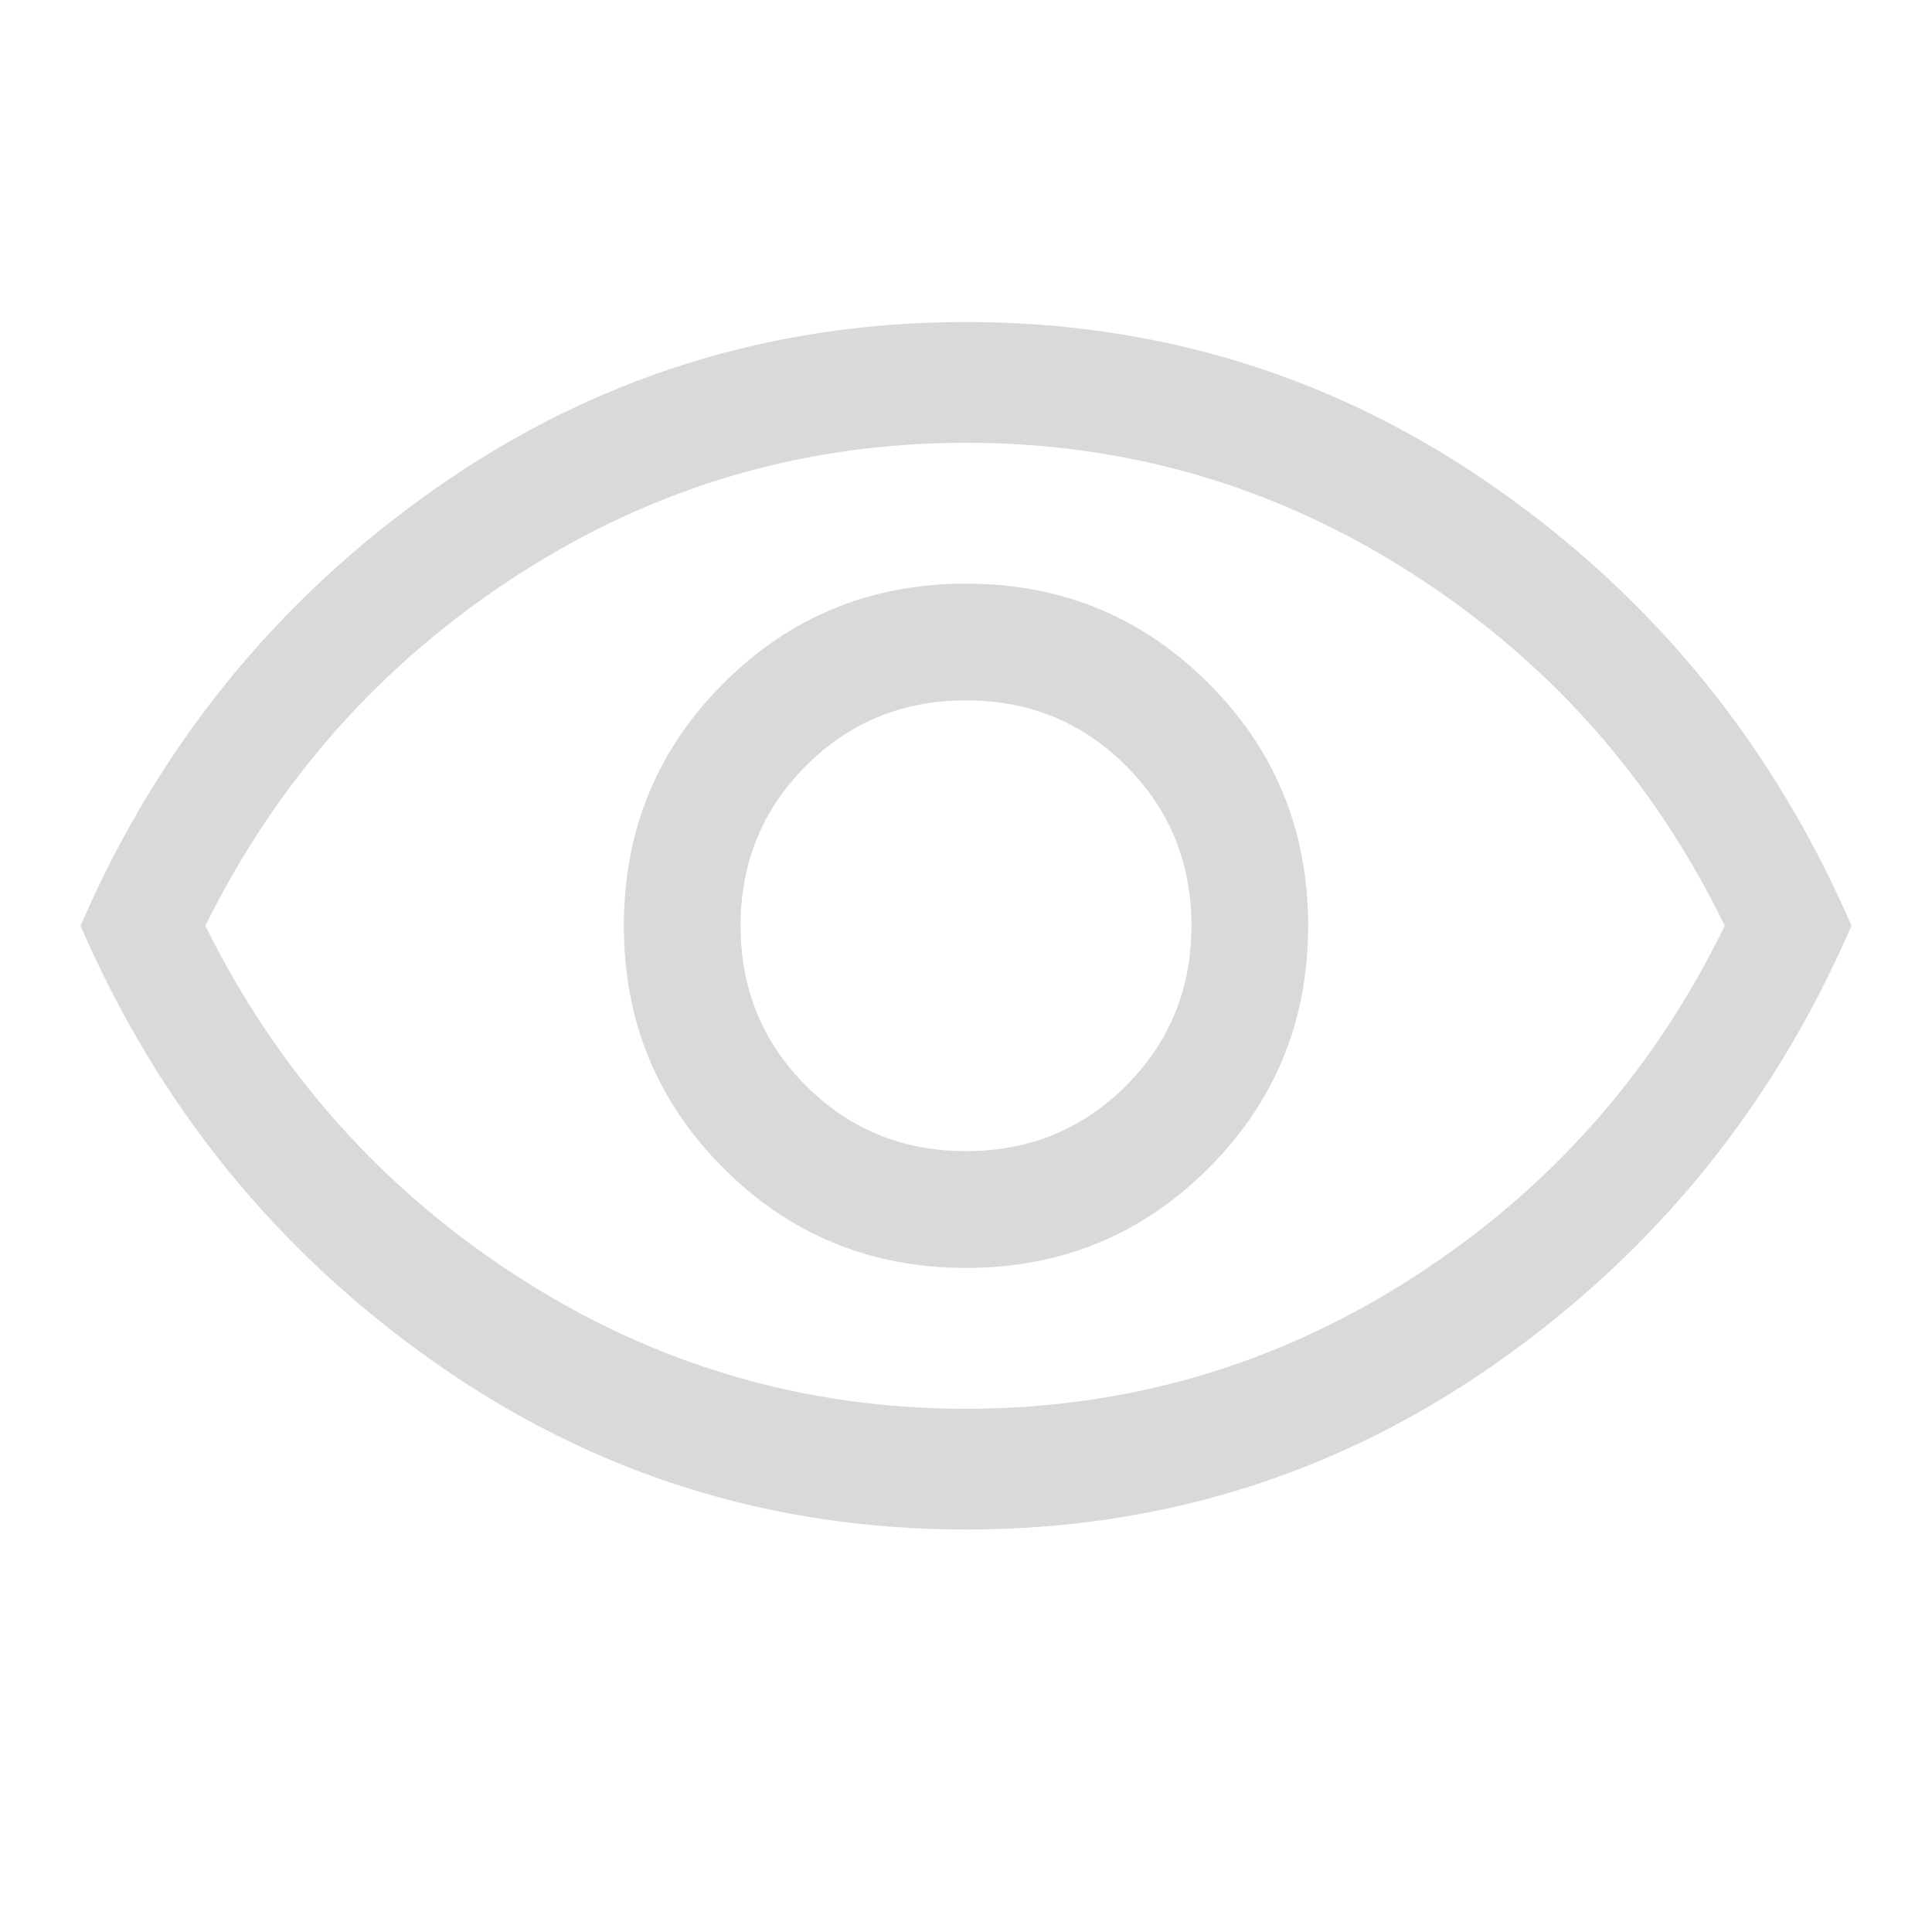 <svg width="22" height="22" viewBox="0 0 22 22" fill="none" xmlns="http://www.w3.org/2000/svg">
    <path d="M11 14.438C12.085 14.438 13.005 14.059 13.761 13.303C14.518 12.547 14.896 11.626 14.896 10.542C14.896 9.457 14.518 8.536 13.761 7.78C13.005 7.024 12.085 6.646 11 6.646C9.915 6.646 8.995 7.024 8.239 7.78C7.482 8.536 7.104 9.457 7.104 10.542C7.104 11.626 7.482 12.547 8.239 13.303C8.995 14.059 9.915 14.438 11 14.438ZM11 13.108C10.282 13.108 9.675 12.86 9.178 12.364C8.682 11.867 8.433 11.26 8.433 10.542C8.433 9.824 8.682 9.216 9.178 8.72C9.675 8.223 10.282 7.975 11 7.975C11.718 7.975 12.325 8.223 12.822 8.72C13.319 9.216 13.567 9.824 13.567 10.542C13.567 11.26 13.319 11.867 12.822 12.364C12.325 12.86 11.718 13.108 11 13.108ZM11 17.417C8.77 17.417 6.753 16.783 4.95 15.514C3.147 14.246 1.803 12.589 0.917 10.542C1.803 8.494 3.147 6.837 4.95 5.569C6.753 4.301 8.77 3.667 11 3.667C13.231 3.667 15.247 4.301 17.05 5.569C18.853 6.837 20.197 8.494 21.083 10.542C20.197 12.589 18.853 14.246 17.05 15.514C15.247 16.783 13.231 17.417 11 17.417ZM11 16.042C12.849 16.042 14.548 15.541 16.099 14.541C17.65 13.54 18.83 12.207 19.64 10.542C18.83 8.876 17.65 7.543 16.099 6.543C14.548 5.542 12.849 5.042 11 5.042C9.151 5.042 7.452 5.542 5.901 6.543C4.35 7.543 3.163 8.876 2.338 10.542C3.163 12.207 4.35 13.54 5.901 14.541C7.452 15.541 9.151 16.042 11 16.042Z" fill="#D9D9D9"/>
</svg>
